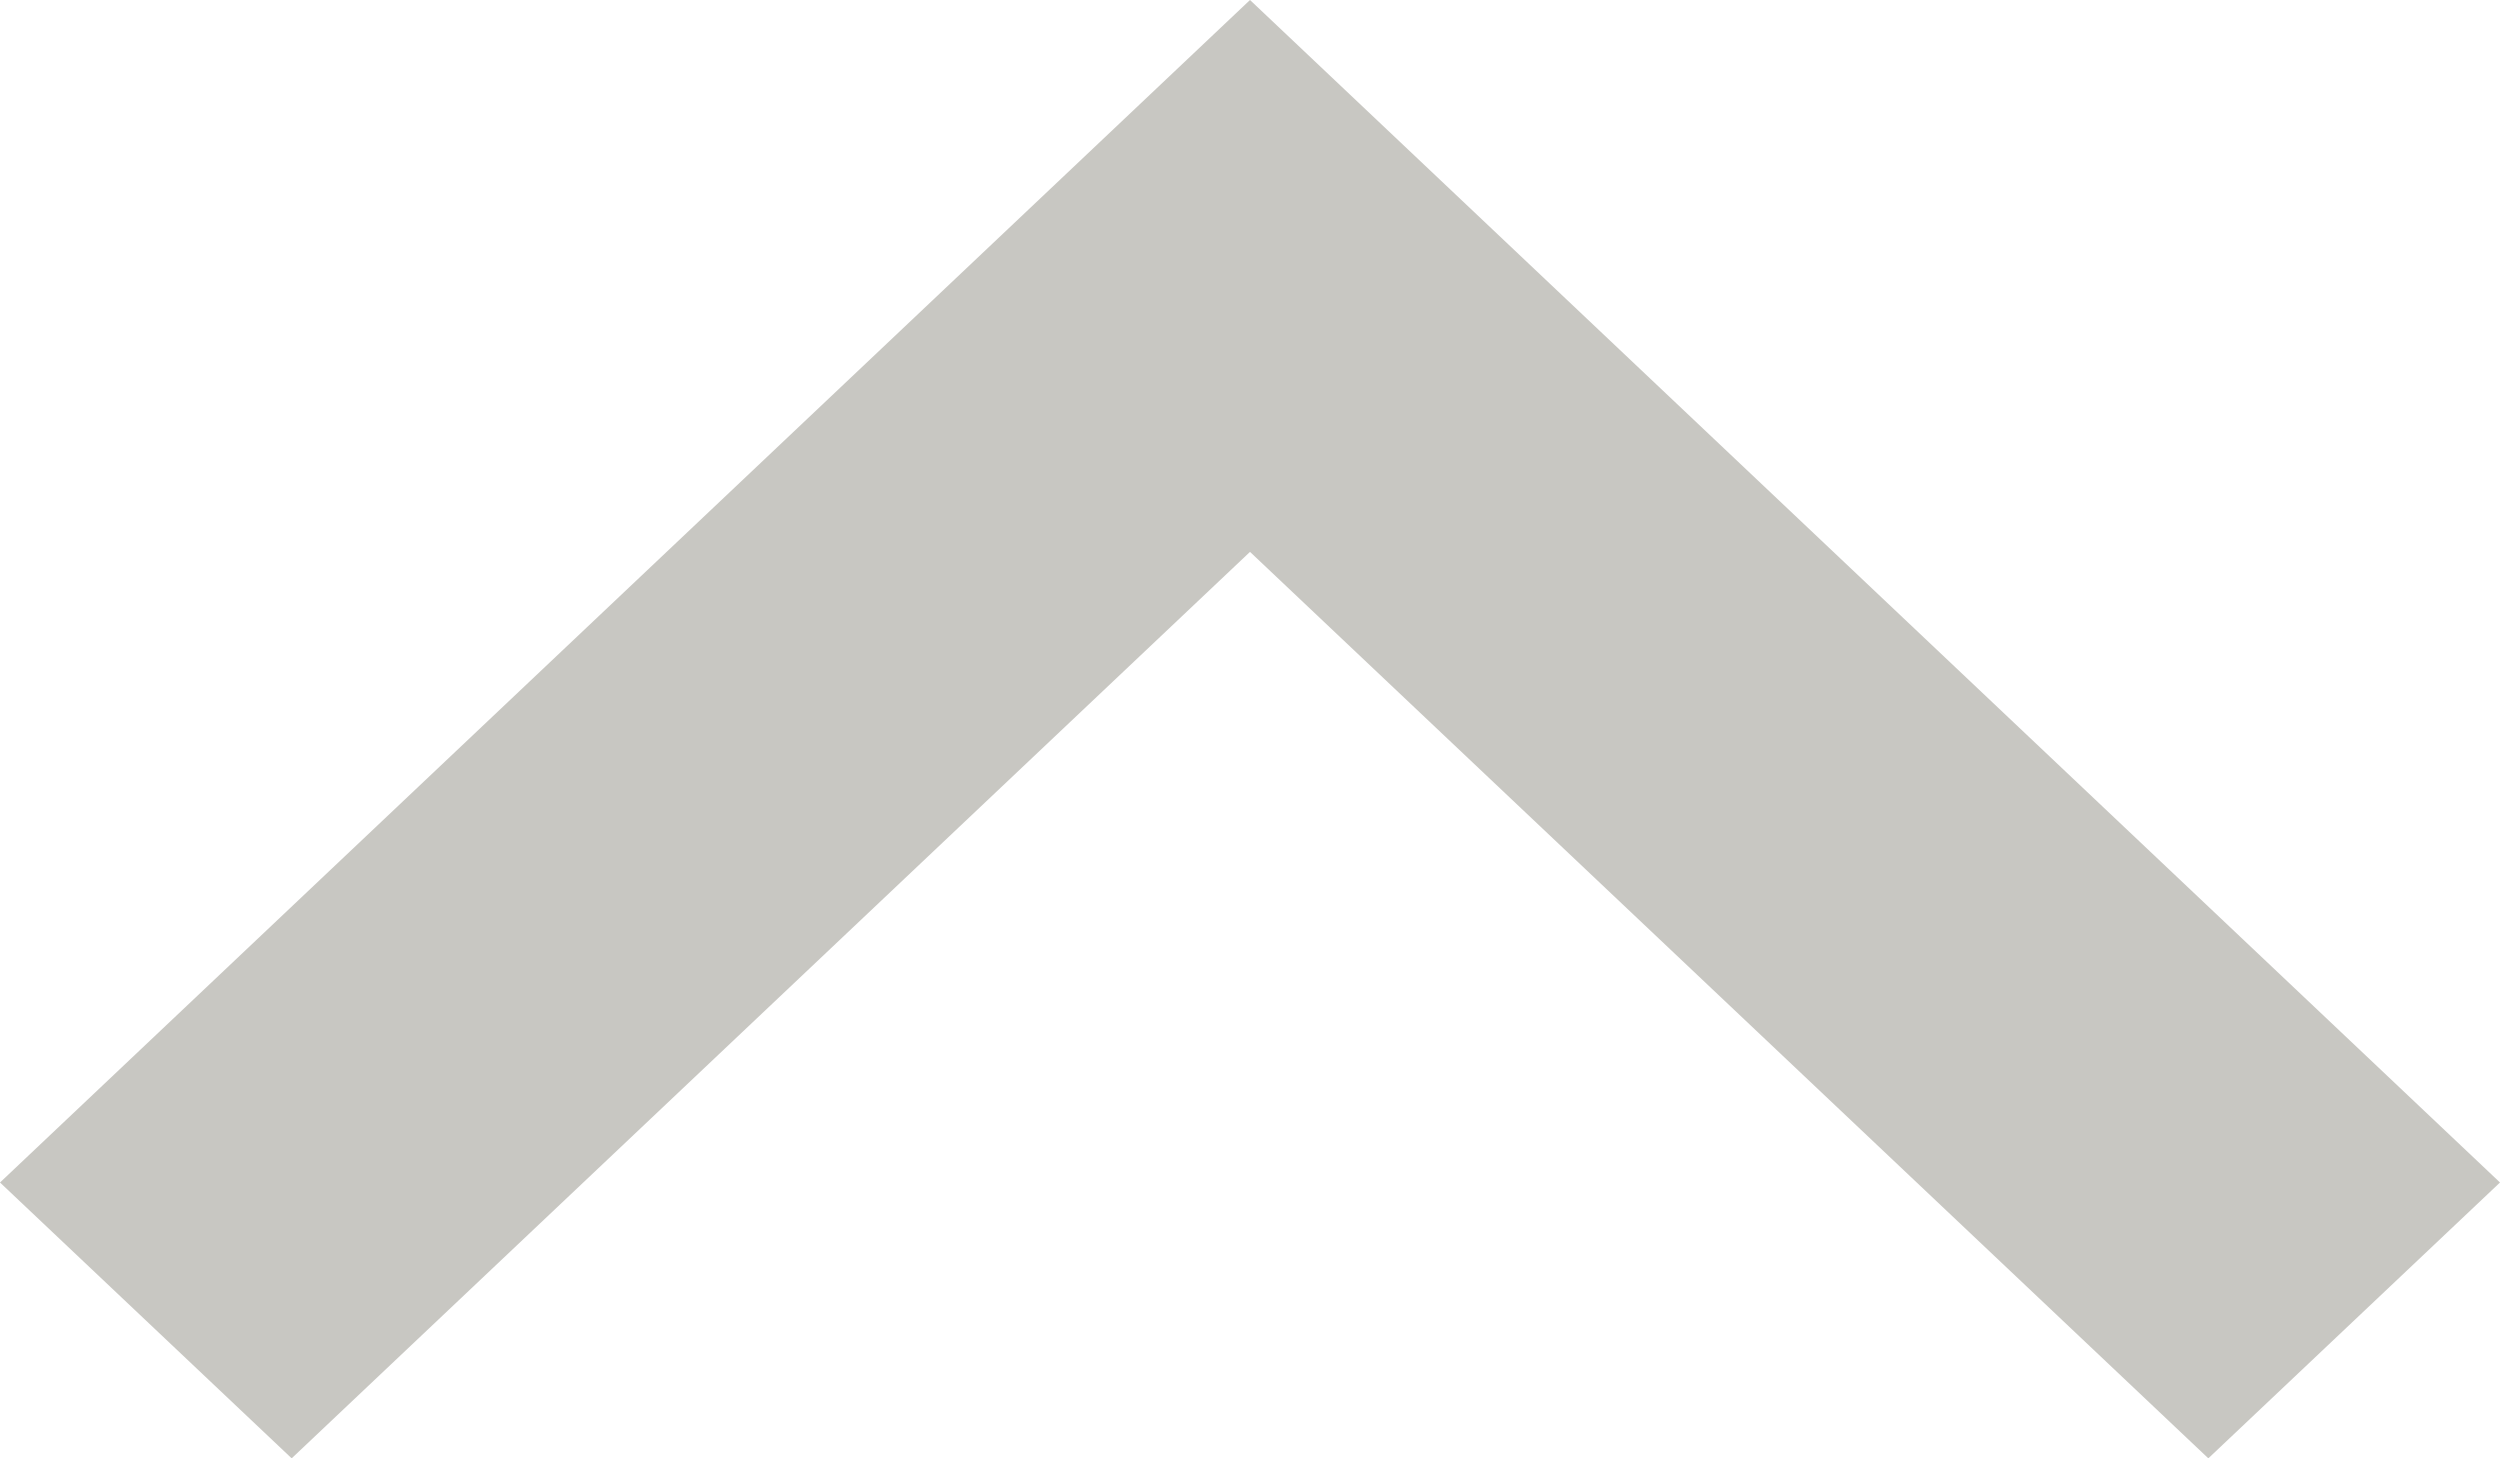 <svg xmlns="http://www.w3.org/2000/svg" xmlns:xlink="http://www.w3.org/1999/xlink" width="12" height="7" version="1.1" viewBox="0 0 12 7"><title>Shape</title><desc>Created with Sketch.</desc><g id="Android_Ghostery" fill="none" fill-rule="evenodd" stroke="none" stroke-width="1"><g id="Cliqz:-Home" fill="#C8C7C2" transform="translate(-349, -288)"><polygon id="Shape" points="359.6 288 355 292.351 350.4 288 349 289.324 355 295 361 289.324" transform="translate(355, 291.5) scale(1, -1) rotate(360) translate(-355, -291.5)"/></g></g></svg>